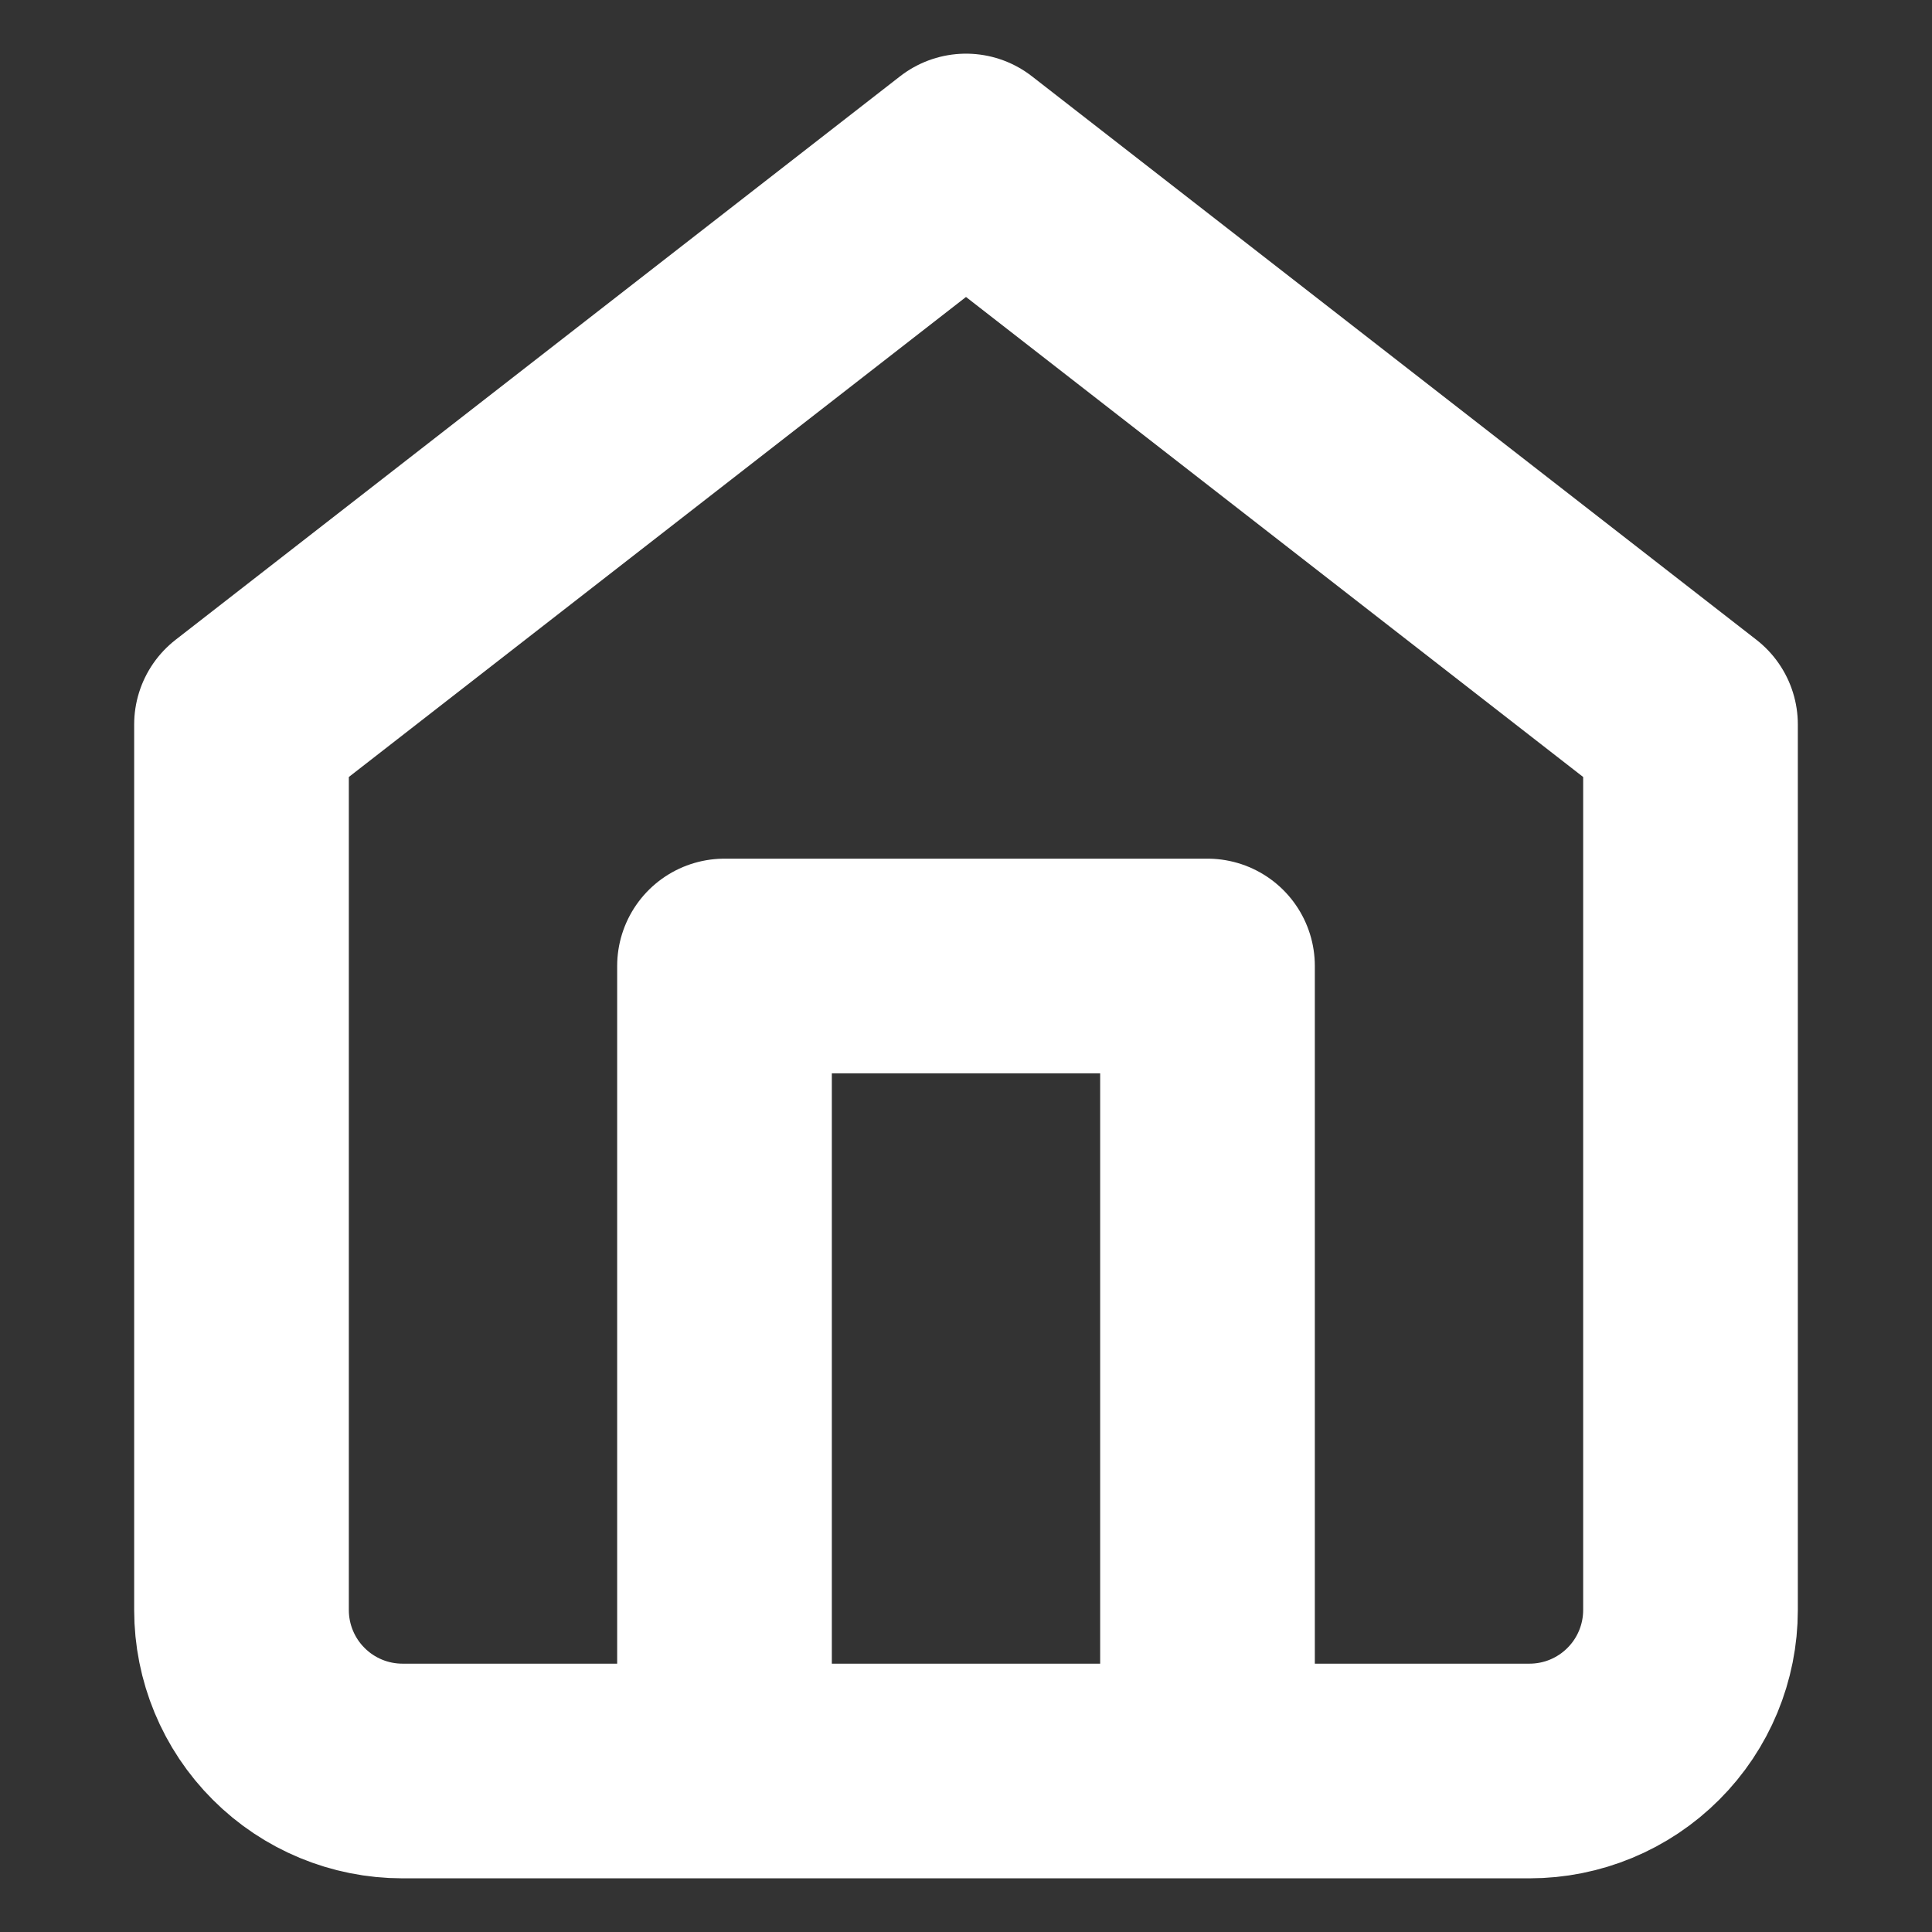 <svg width="36" height="36" viewBox="0 0 36 36" fill="none" xmlns="http://www.w3.org/2000/svg">
<rect x="0" y="0" width="36" height="36" fill="#333333" stroke="none"/>
<path d="M13.5 33V18H22.5V33M4.5 13.5L18 3L31.5 13.5V30C31.5 30.796 31.184 31.559 30.621 32.121C30.059 32.684 29.296 33 28.5 33H7.5C6.704 33 5.941 32.684 5.379 32.121C4.816 31.559 4.5 30.796 4.5 30V13.5Z" stroke="white" stroke-width="4" stroke-linecap="round" stroke-linejoin="round"/>
</svg>
